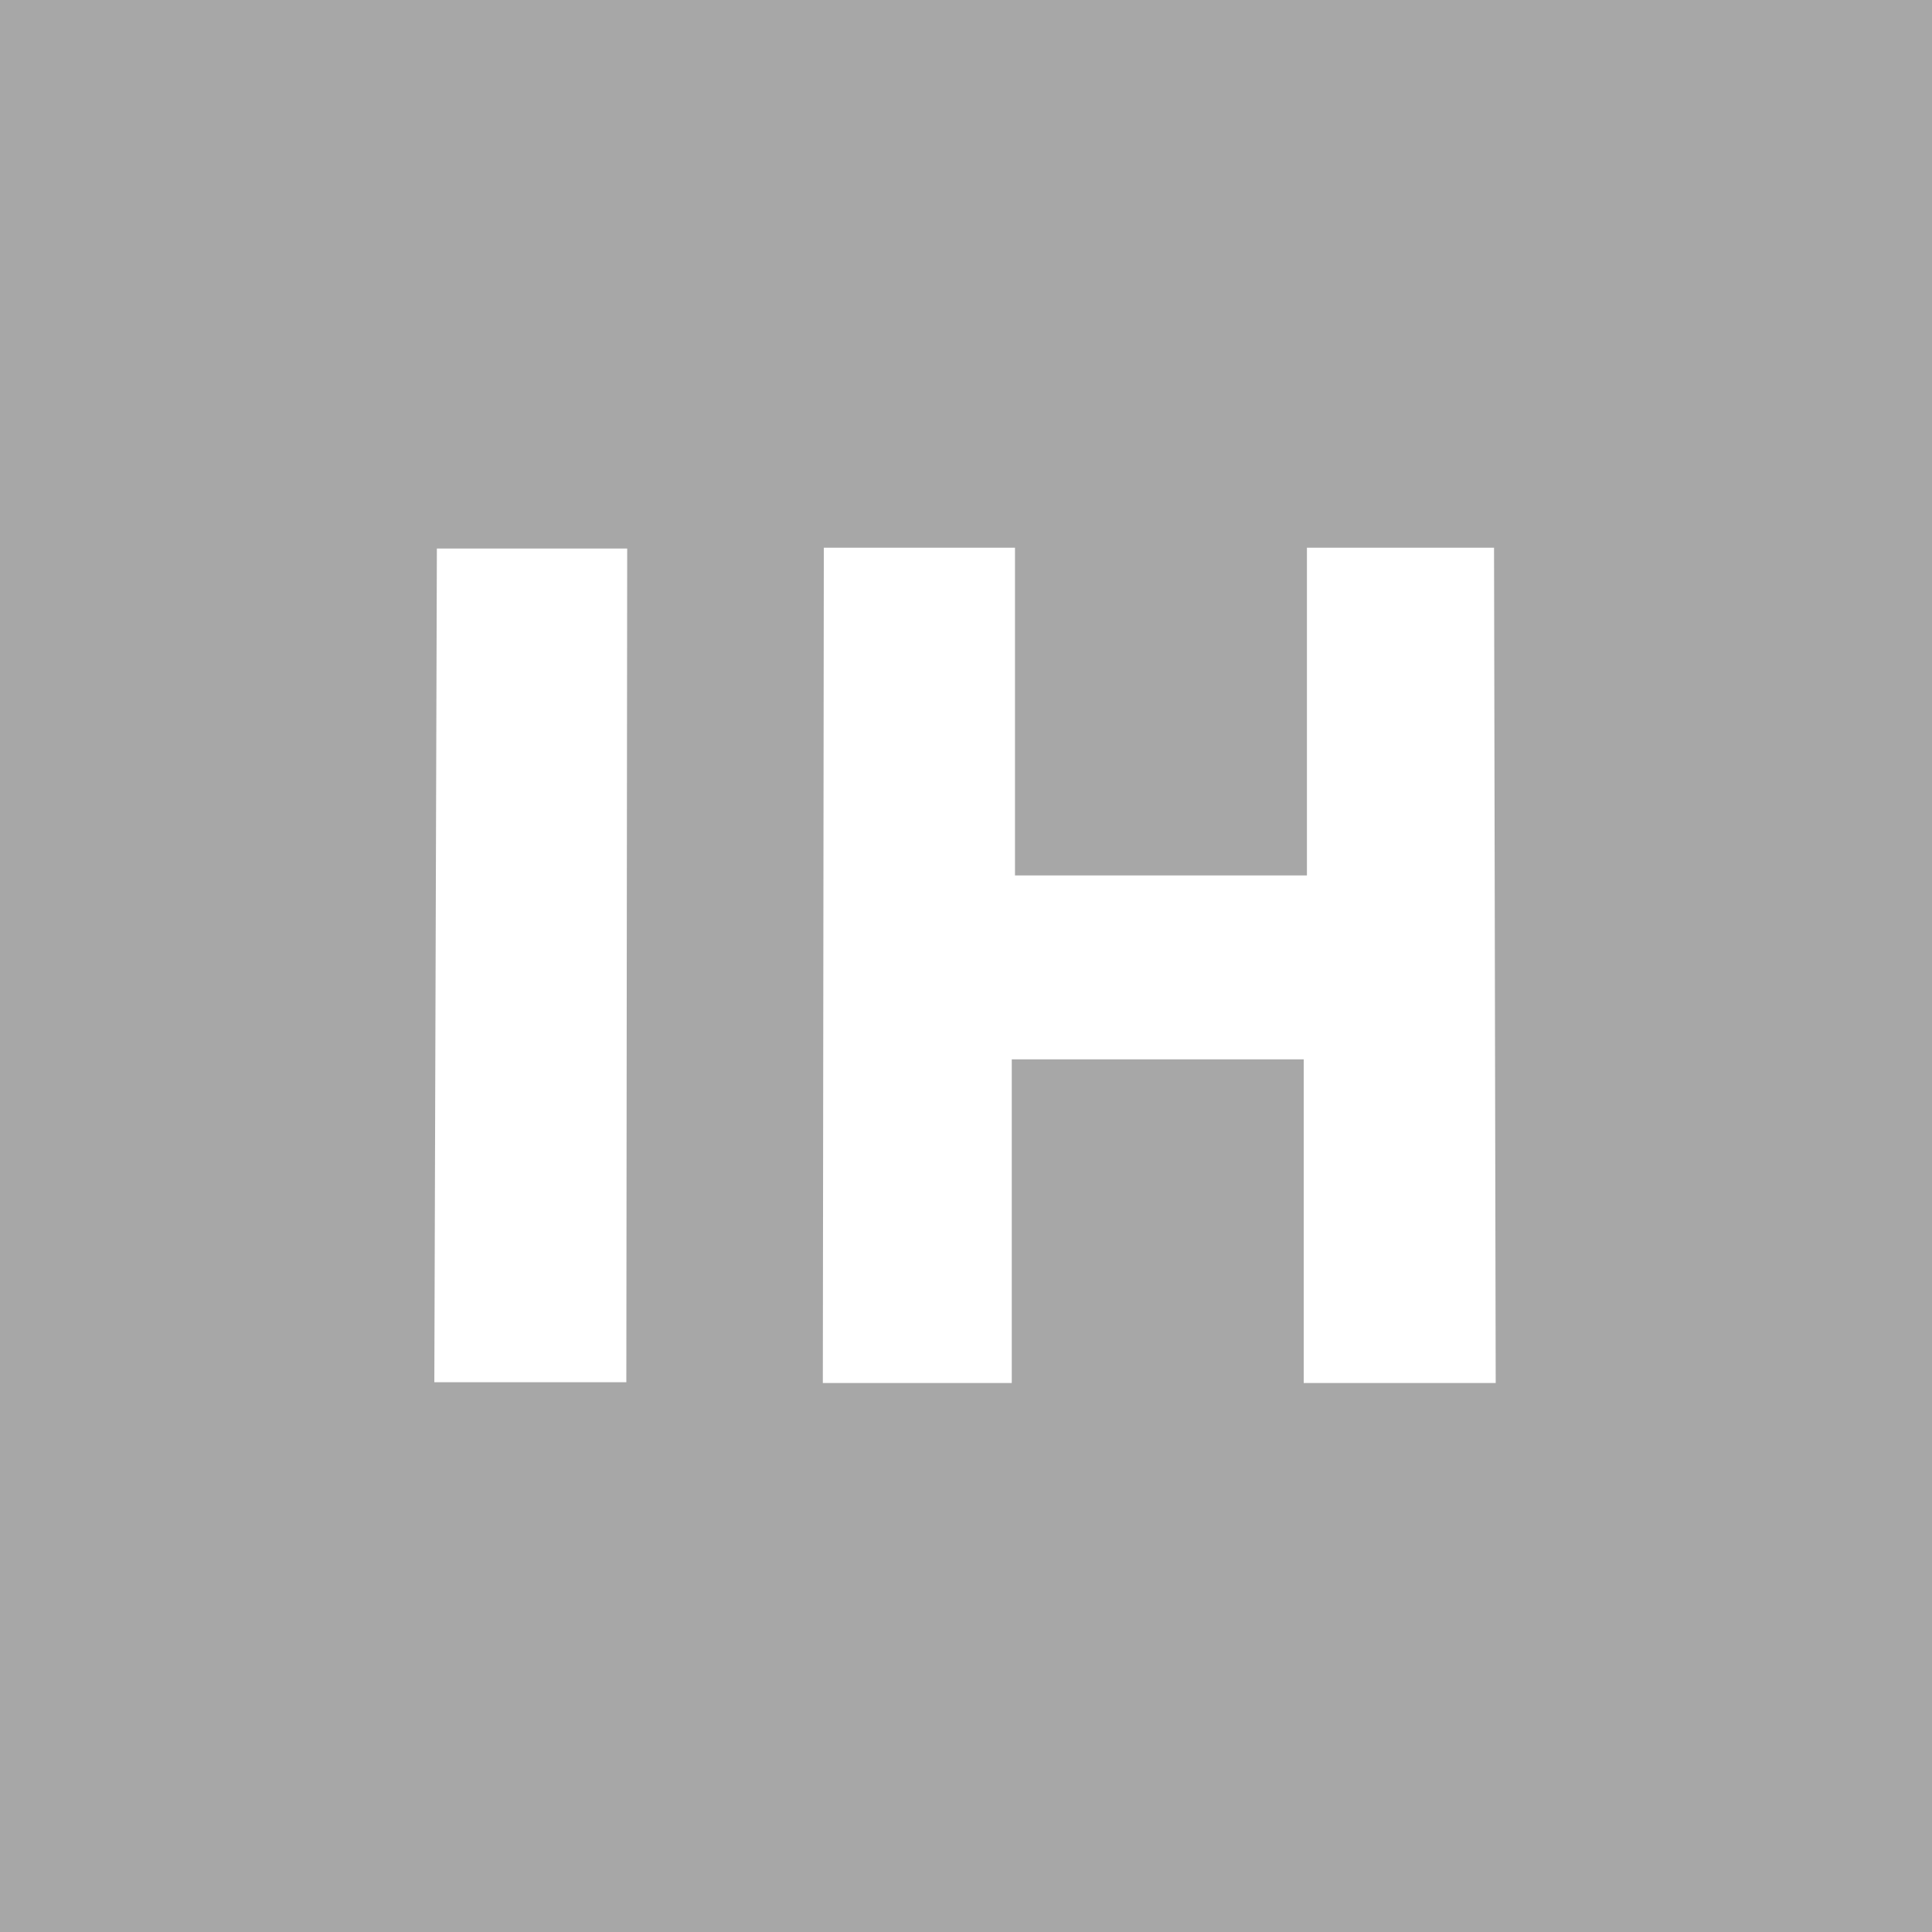<svg xmlns="http://www.w3.org/2000/svg" width="45" height="45" viewBox="0 0 45 45">
  <g id="IH" transform="translate(-875 -211)">
    <g id="Rectangle_8" data-name="Rectangle 8" transform="translate(875 211)" fill="#a7a7a7" stroke="#a7a7a7" stroke-width="4">
      <rect width="45" height="45" stroke="none"/>
      <rect x="2" y="2" width="41" height="41" fill="none"/>
    </g>
    <g id="IH-2" data-name="IH">
      <path id="I" d="M4865.674,224.276h3.434l-.019,18.419h-3.471Z" transform="translate(-3980)" fill="#fff" stroke="#fff" stroke-width="1"/>
      <path id="H" d="M4874.688,224.257h3.453v7.633h7.8v-7.633h3.359l.037,18.456h-3.471v-7.539h-7.8v7.539h-3.4Z" transform="translate(-3980)" fill="#fff" stroke="#fff" stroke-width="1"/>
    </g>
  </g>
</svg>

